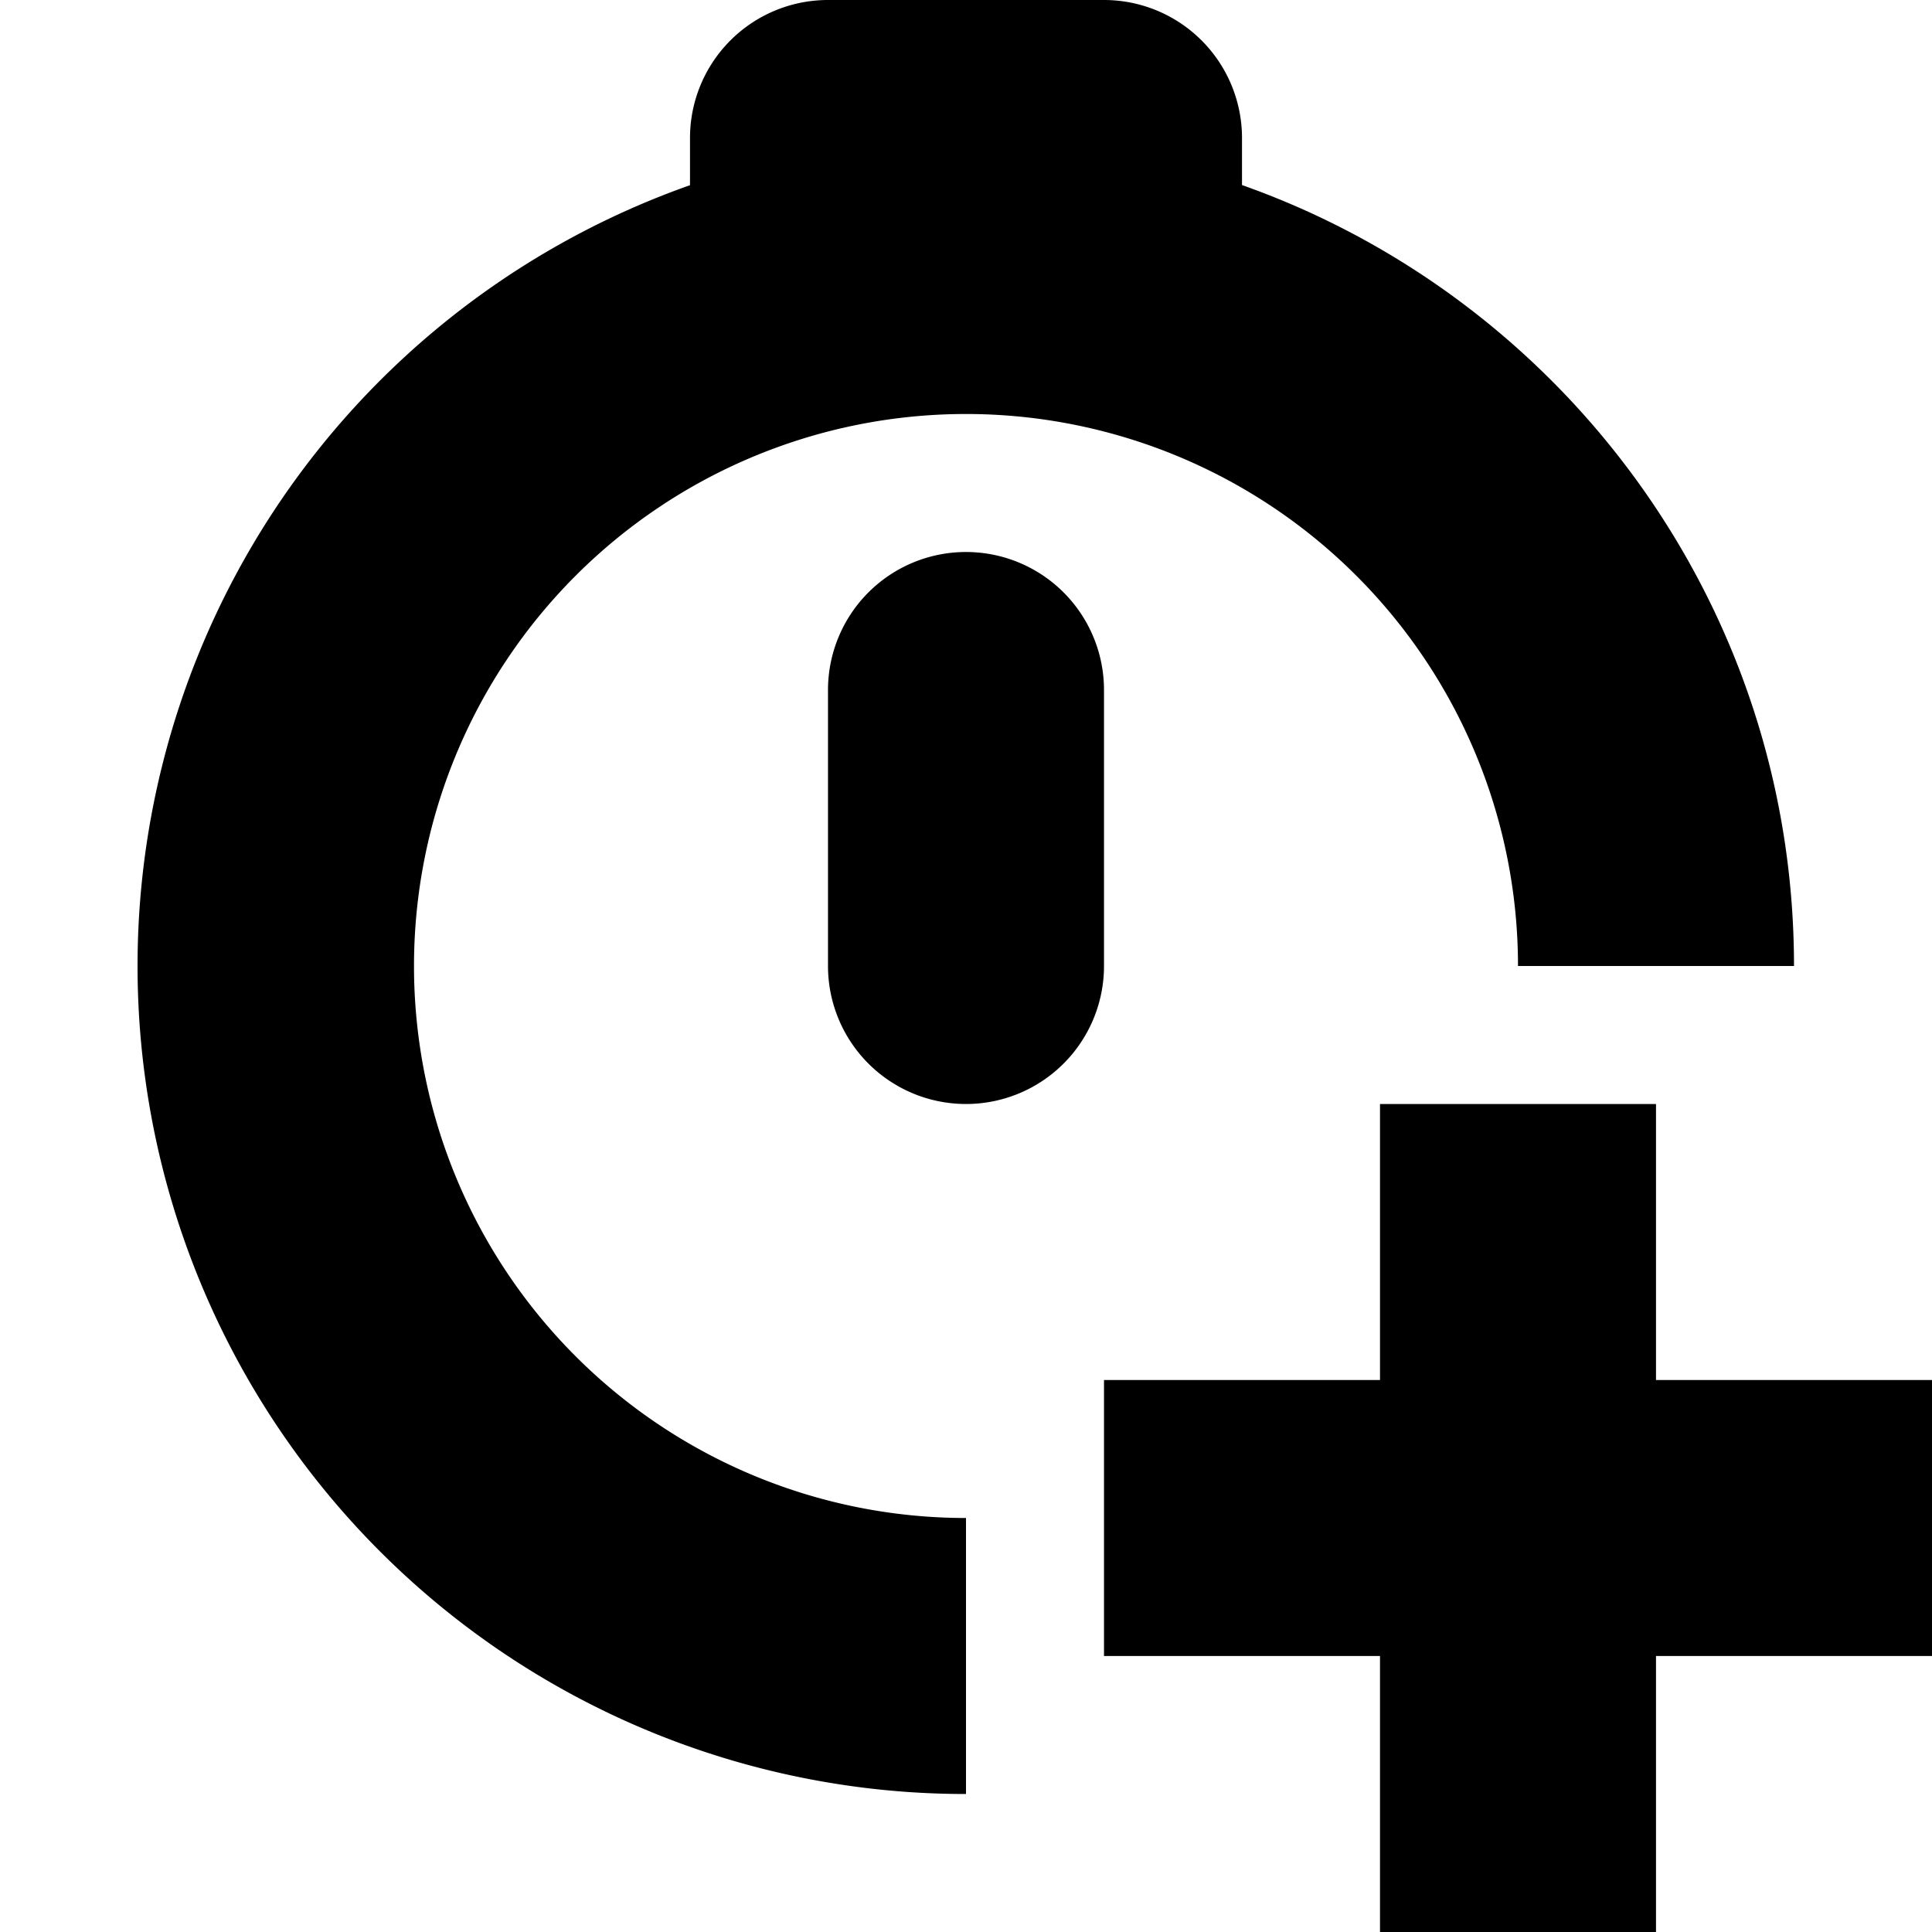 <svg width="14" height="14" viewBox="0 0 14 14" fill="none" xmlns="http://www.w3.org/2000/svg"><path d="M7 3a4 4 0 0 0 0 8v2A6 6 0 0 1 5 1.342V1a1 1 0 0 1 1-1h2a1 1 0 0 1 1 1v.341c2.33.824 4 3.047 4 5.659h-2a4 4 0 0 0-4-4Z" fill="#000"/><path d="M7 4a1 1 0 0 1 1 1v2a1 1 0 0 1-2 0V5a1 1 0 0 1 1-1Zm5 4v2h2v2h-2v2h-2v-2H8v-2h2V8h2Z" fill="#000"/></svg>